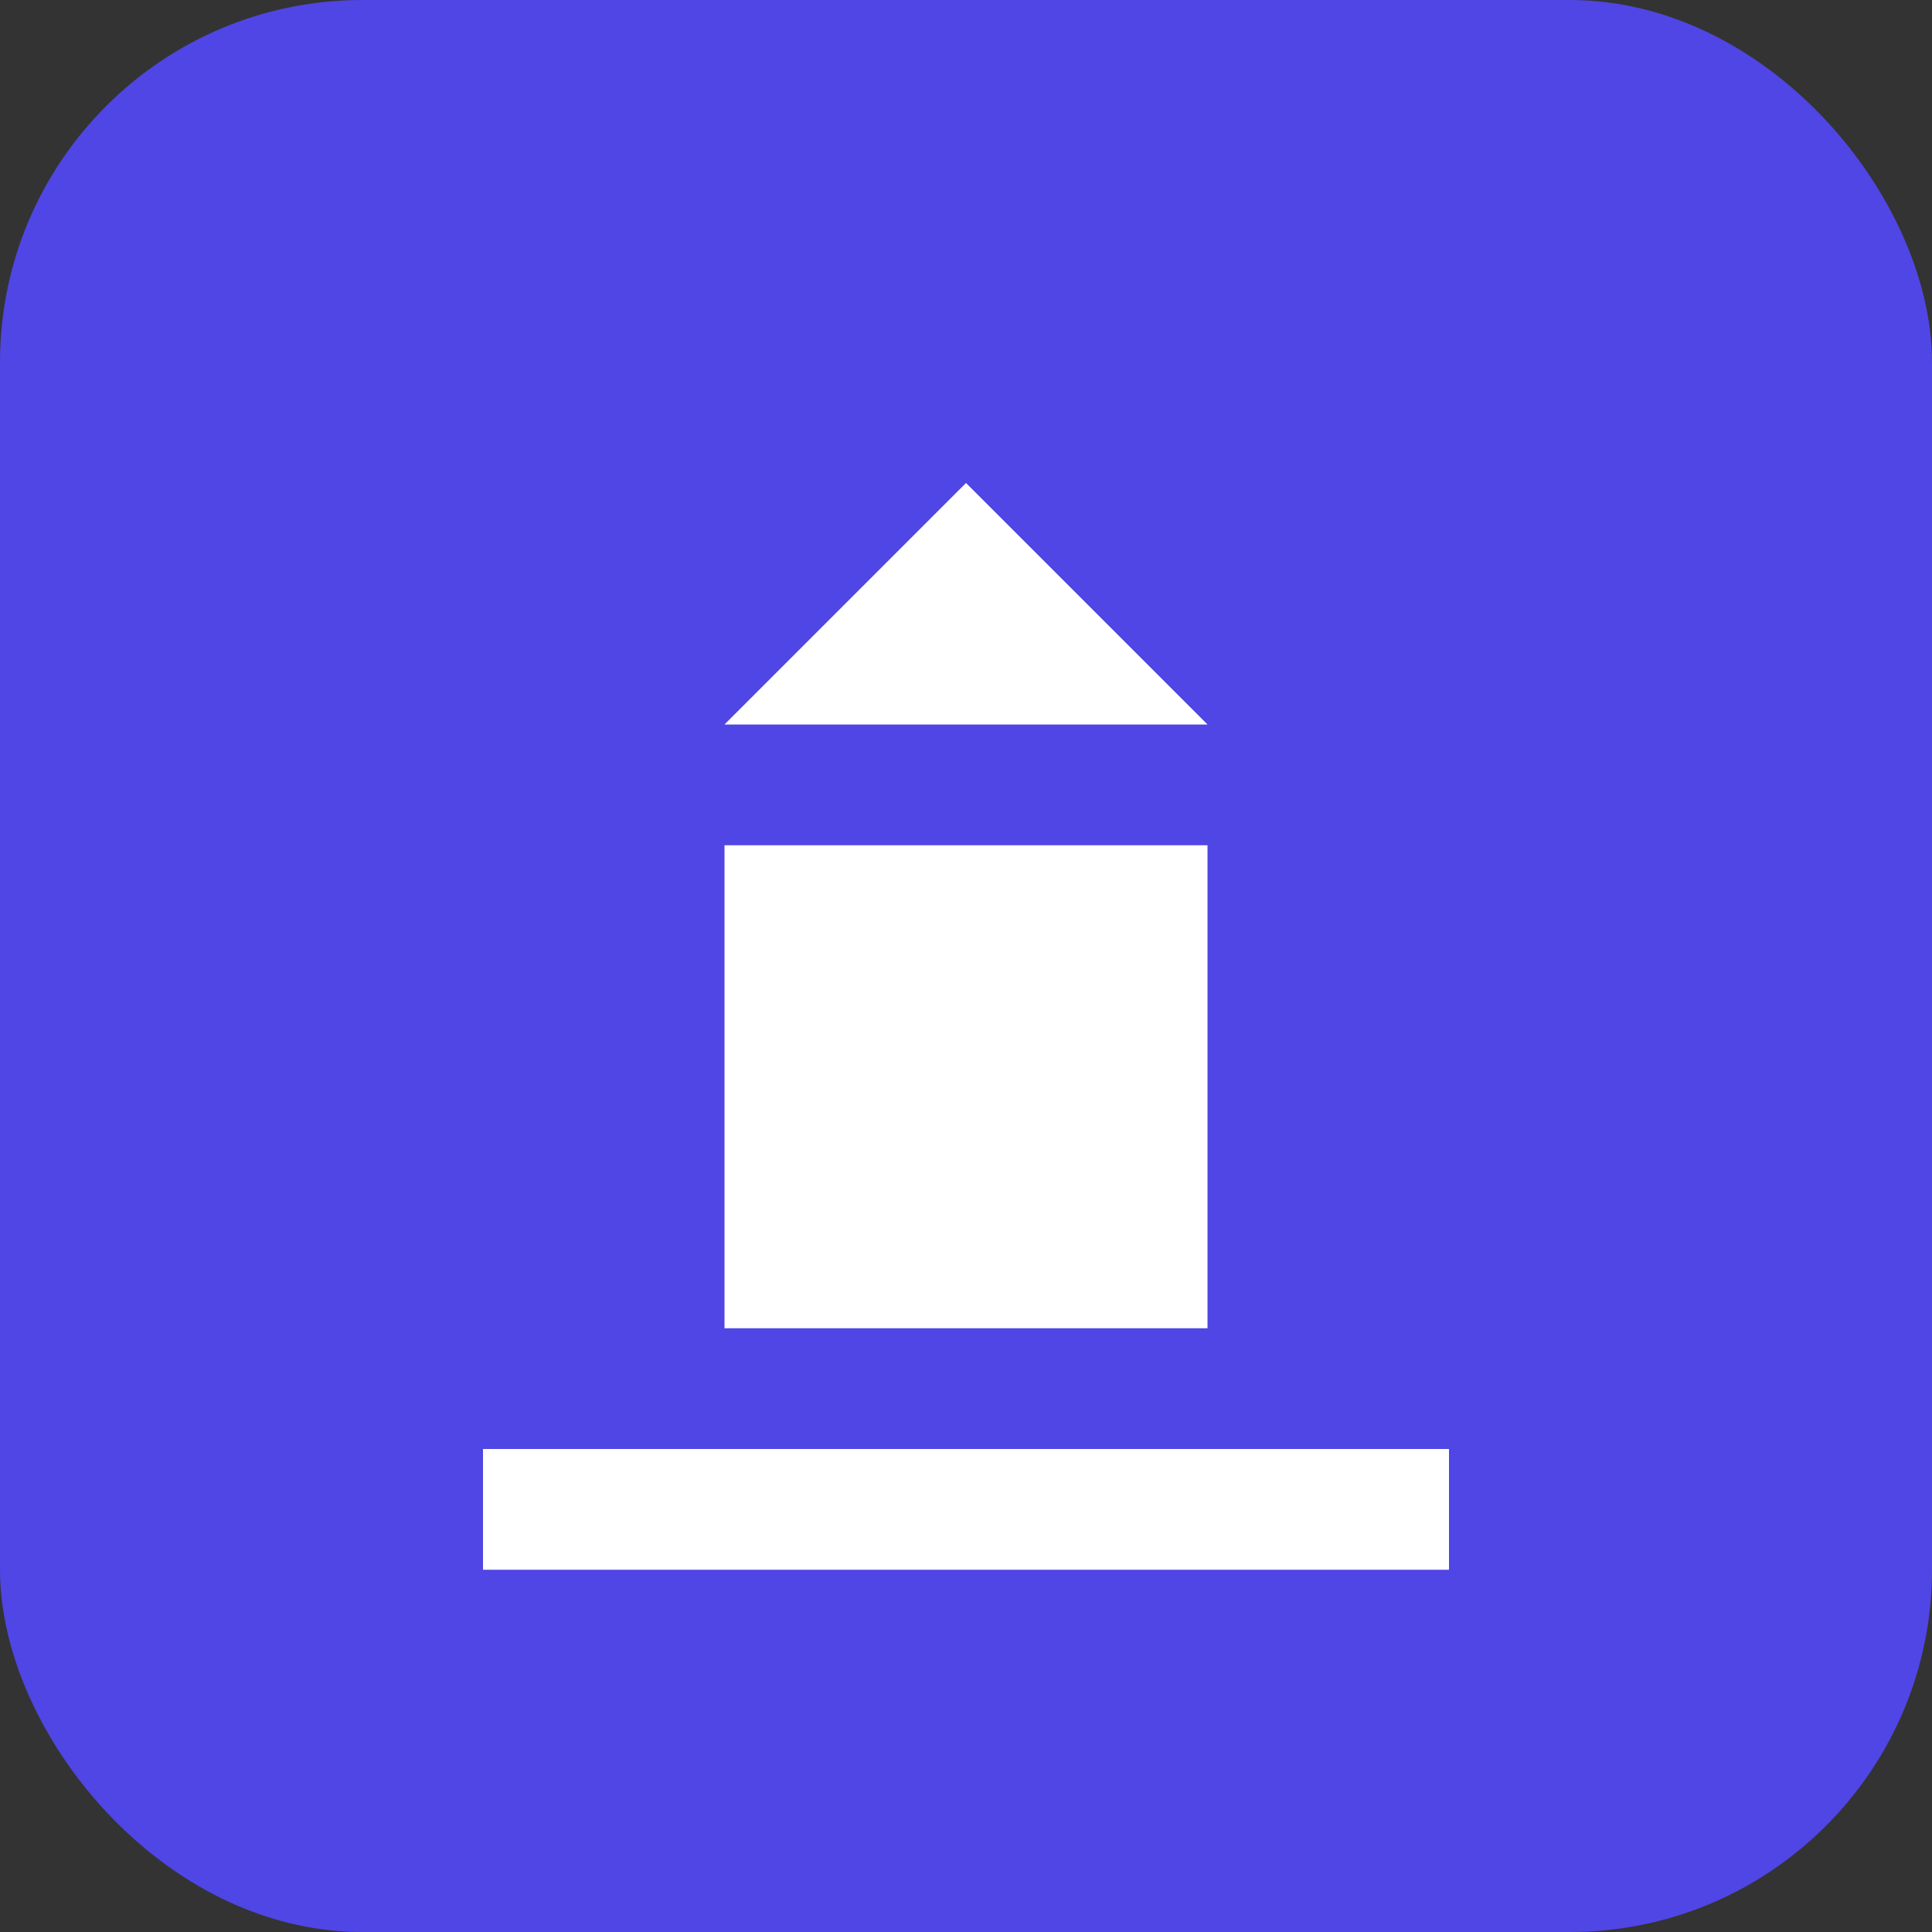 <?xml version="1.0" encoding="UTF-8"?>
<svg width="32" height="32" viewBox="0 0 32 32" xmlns="http://www.w3.org/2000/svg">
  <rect x="0" y="0" width="32" height="32" fill="#333333" stroke="none"/>
  <rect width="32" height="32" rx="6" fill="#4f46e5"/>
  <path d="M16 8L20 12H12L16 8Z" fill="white"/>
  <path d="M12 14H20V22H12V14Z" fill="white"/>
  <path d="M8 24H24V26H8V24Z" fill="white"/>
</svg>
